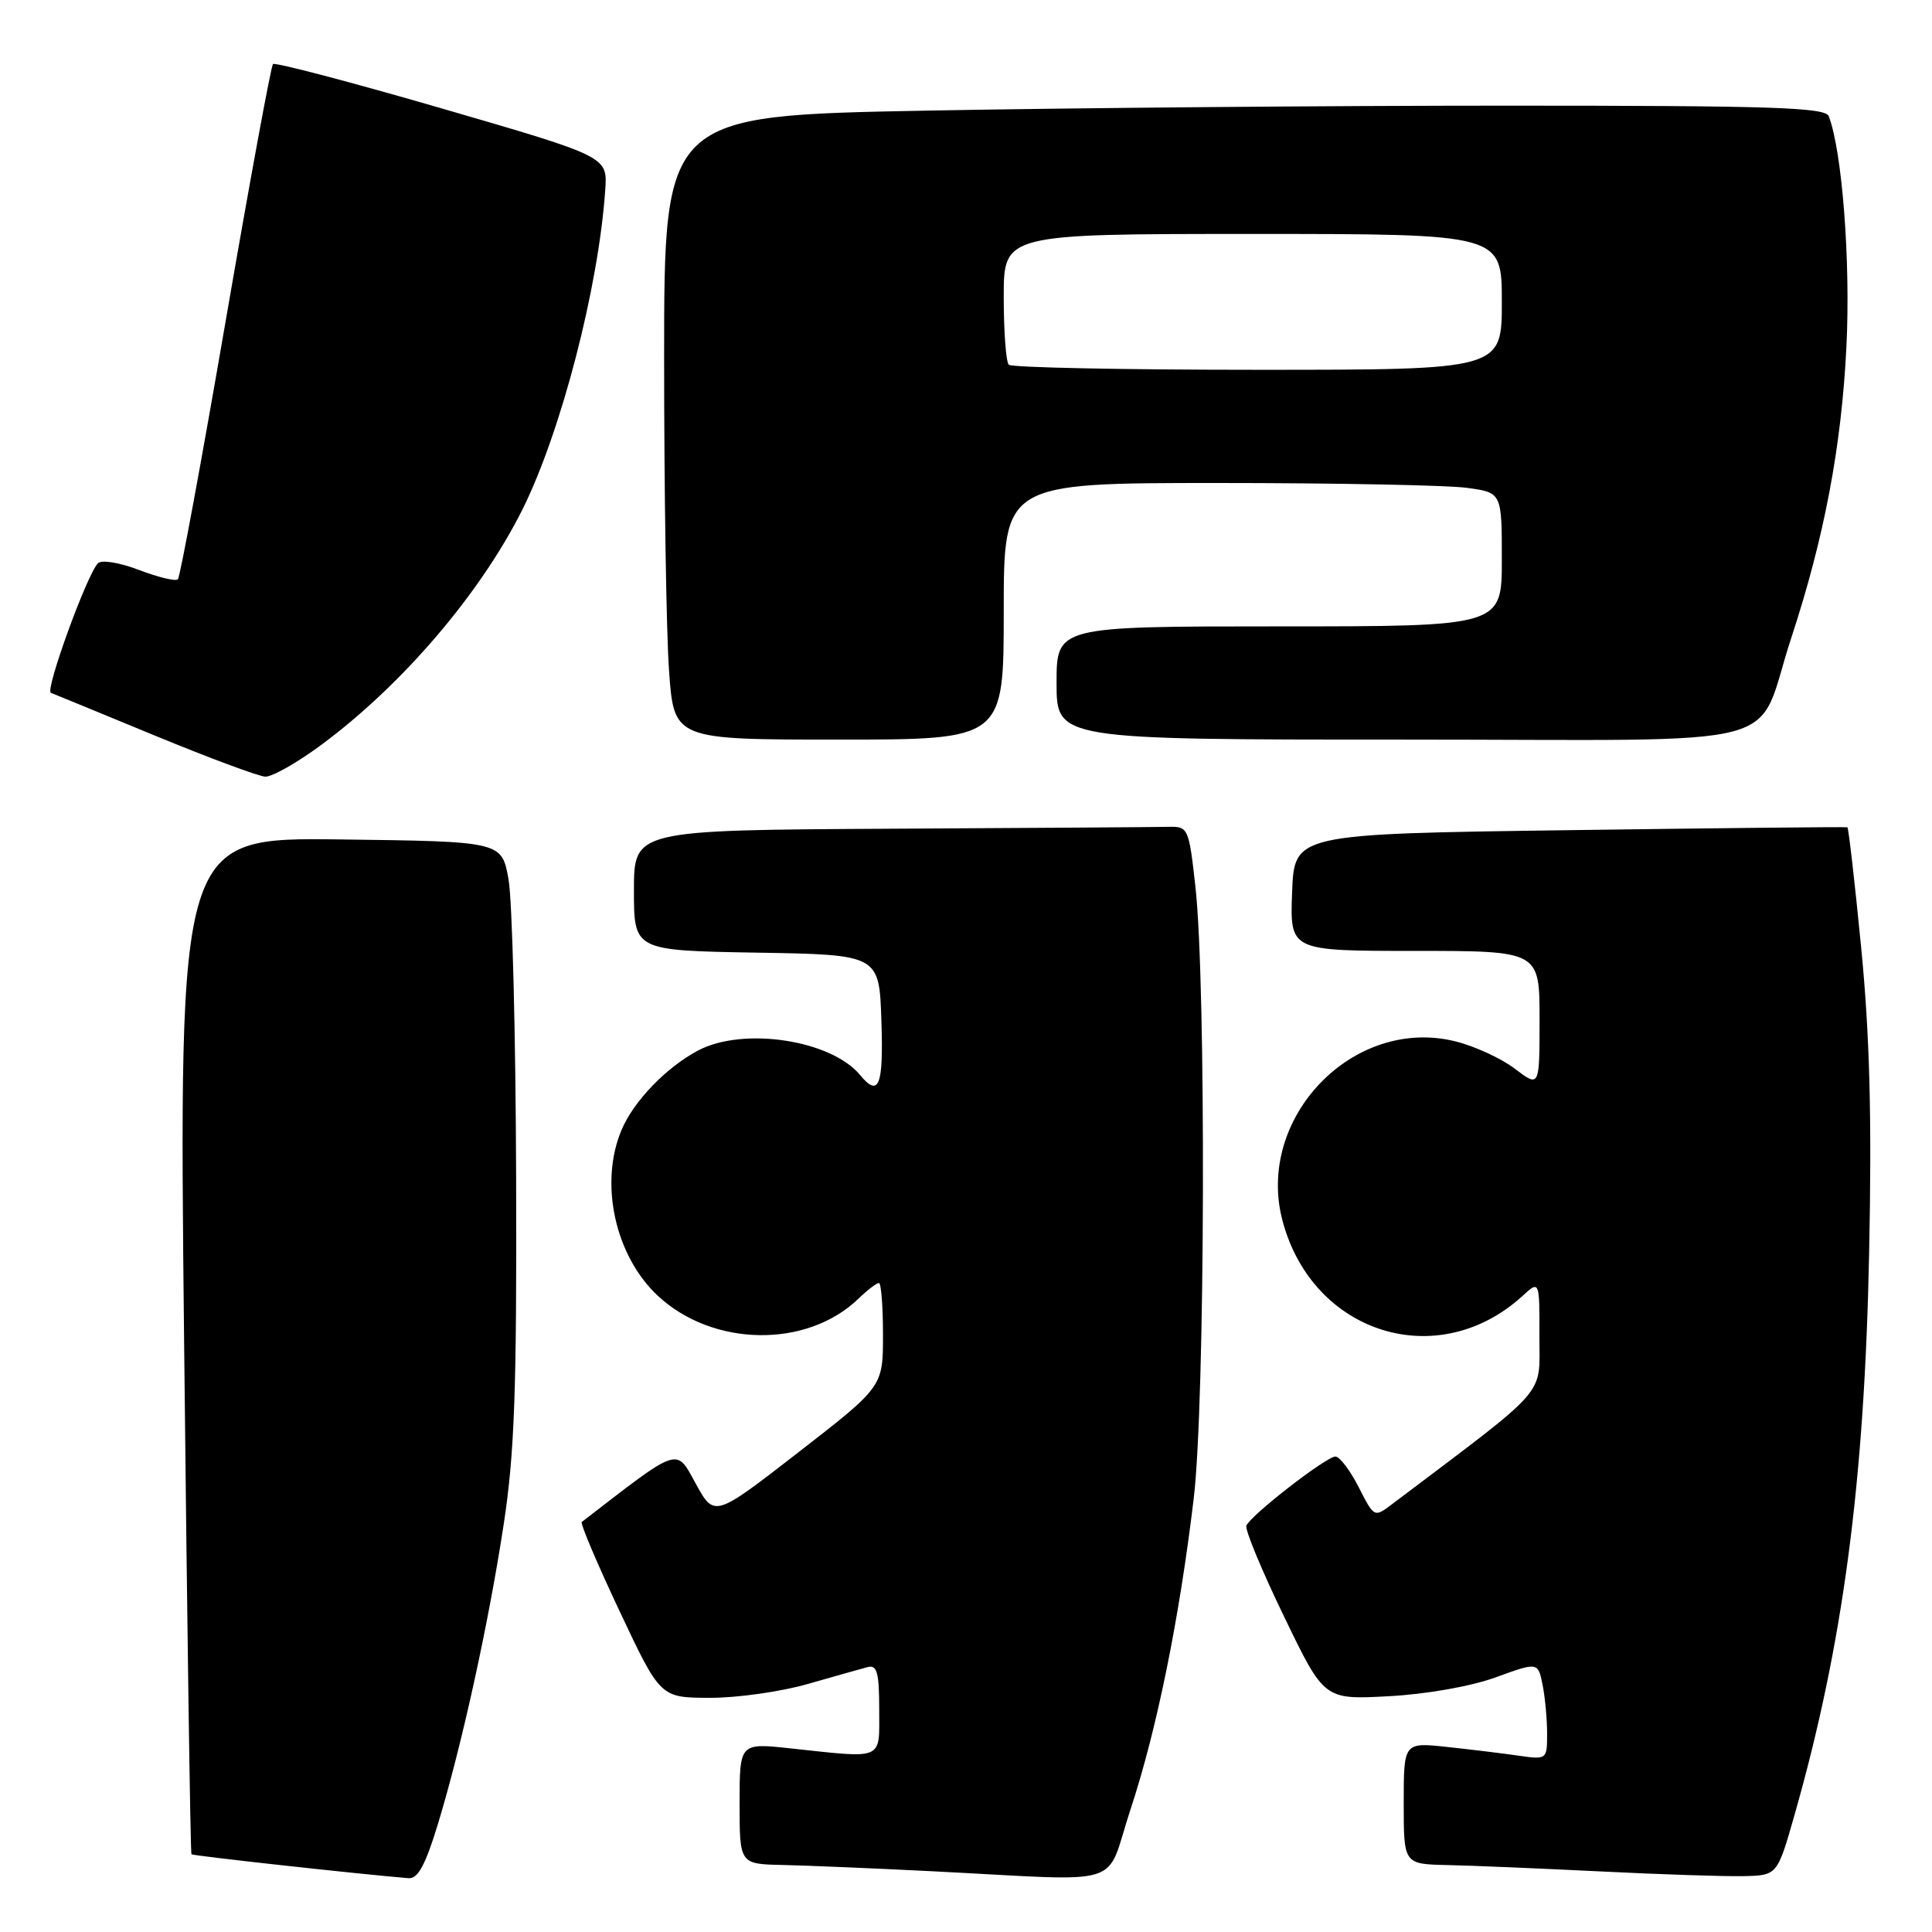 <?xml version="1.0" encoding="UTF-8" standalone="no"?>
<!DOCTYPE svg PUBLIC "-//W3C//DTD SVG 1.1//EN" "http://www.w3.org/Graphics/SVG/1.1/DTD/svg11.dtd" >
<svg xmlns="http://www.w3.org/2000/svg" xmlns:xlink="http://www.w3.org/1999/xlink" version="1.1" viewBox="0 0 256 256">
 <g >
 <path fill="currentColor"
d=" M 58.01 241.75 C 61.19 231.29 64.72 215.24 66.74 202.00 C 68.18 192.56 68.48 184.31 68.39 156.00 C 68.33 137.03 67.88 119.25 67.38 116.50 C 66.48 111.50 66.48 111.50 45.08 111.23 C 23.68 110.96 23.68 110.96 24.40 178.20 C 24.79 215.19 25.23 245.56 25.37 245.70 C 25.58 245.91 47.98 248.37 54.15 248.87 C 55.37 248.97 56.38 247.09 58.01 241.75 Z  M 149.80 239.75 C 153.29 229.19 156.28 214.46 158.18 198.50 C 159.69 185.90 159.83 130.30 158.40 117.50 C 157.52 109.63 157.45 109.50 154.75 109.56 C 153.24 109.60 136.70 109.71 118.00 109.81 C 84.00 110.00 84.00 110.00 84.00 117.98 C 84.00 125.95 84.00 125.95 100.25 126.23 C 116.50 126.50 116.50 126.50 116.79 135.25 C 117.08 143.93 116.46 145.47 113.95 142.43 C 110.08 137.78 98.44 136.03 92.48 139.21 C 88.26 141.45 83.97 145.91 82.36 149.72 C 79.38 156.77 81.49 166.41 87.17 171.70 C 94.43 178.48 106.87 178.68 113.71 172.12 C 114.92 170.95 116.16 170.00 116.46 170.00 C 116.76 170.00 117.00 173.09 117.00 176.87 C 117.00 183.74 117.00 183.74 105.83 192.41 C 94.66 201.08 94.66 201.08 92.19 196.59 C 89.54 191.77 90.19 191.55 77.09 201.67 C 76.86 201.84 79.11 207.15 82.09 213.47 C 87.50 224.95 87.50 224.95 94.02 224.97 C 97.61 224.99 103.46 224.16 107.02 223.14 C 110.58 222.12 114.17 221.11 115.00 220.89 C 116.21 220.58 116.50 221.66 116.50 226.50 C 116.50 233.35 117.27 233.01 104.75 231.67 C 98.00 230.94 98.00 230.94 98.00 238.97 C 98.00 247.00 98.00 247.00 103.75 247.12 C 106.91 247.19 115.80 247.56 123.50 247.95 C 149.77 249.27 146.30 250.35 149.80 239.75 Z  M 237.78 240.50 C 244.21 217.93 247.06 196.48 247.67 166.00 C 248.04 148.10 247.75 137.22 246.62 125.62 C 245.77 116.89 244.94 109.69 244.79 109.62 C 244.63 109.55 228.07 109.72 208.00 110.00 C 171.50 110.50 171.50 110.50 171.21 118.25 C 170.92 126.00 170.92 126.00 187.46 126.00 C 204.00 126.00 204.00 126.00 204.00 135.05 C 204.00 144.10 204.00 144.10 200.75 141.63 C 198.96 140.26 195.43 138.63 192.90 138.00 C 179.33 134.58 166.27 148.15 169.96 161.83 C 173.98 176.78 190.57 181.93 201.75 171.71 C 204.00 169.65 204.00 169.65 203.98 177.08 C 203.96 185.19 205.55 183.38 184.47 199.30 C 182.09 201.10 182.09 201.10 180.03 197.05 C 178.89 194.82 177.51 193.00 176.95 193.00 C 175.73 193.00 165.64 200.83 165.15 202.17 C 164.95 202.69 167.19 208.10 170.13 214.17 C 175.46 225.22 175.46 225.22 183.98 224.76 C 188.95 224.50 194.86 223.46 198.15 222.27 C 203.79 220.22 203.79 220.22 204.40 223.24 C 204.73 224.89 205.00 227.81 205.00 229.71 C 205.00 233.14 204.96 233.17 201.25 232.64 C 199.19 232.34 194.91 231.82 191.75 231.48 C 186.00 230.86 186.00 230.86 186.00 238.93 C 186.00 247.00 186.00 247.00 191.75 247.13 C 194.91 247.19 204.03 247.58 212.00 247.97 C 219.97 248.37 228.53 248.65 231.00 248.60 C 235.50 248.50 235.50 248.50 237.78 240.50 Z  M 42.64 98.65 C 53.39 90.67 63.69 78.59 69.23 67.50 C 74.35 57.22 79.32 38.07 80.20 25.13 C 80.50 20.75 80.50 20.75 58.58 14.38 C 46.52 10.88 36.44 8.23 36.17 8.49 C 35.91 8.76 33.08 24.11 29.89 42.61 C 26.70 61.10 23.86 76.48 23.57 76.76 C 23.28 77.05 20.97 76.50 18.44 75.53 C 15.85 74.54 13.46 74.15 12.98 74.63 C 11.52 76.11 5.94 91.48 6.74 91.80 C 7.16 91.96 13.35 94.51 20.50 97.46 C 27.65 100.41 34.24 102.86 35.14 102.91 C 36.04 102.96 39.42 101.04 42.64 98.65 Z  M 133.00 81.00 C 133.00 64.00 133.00 64.00 161.36 64.00 C 176.96 64.00 191.81 64.29 194.36 64.64 C 199.00 65.27 199.00 65.27 199.00 74.14 C 199.00 83.00 199.00 83.00 169.50 83.00 C 140.00 83.00 140.00 83.00 140.00 90.50 C 140.00 98.00 140.00 98.00 185.97 98.00 C 238.67 98.00 232.37 99.65 237.36 84.50 C 241.73 71.21 244.01 59.16 244.66 45.94 C 245.22 34.66 244.10 20.03 242.32 15.40 C 241.87 14.23 234.86 14.00 199.56 14.00 C 176.33 14.00 141.73 14.30 122.66 14.66 C 88.00 15.32 88.00 15.32 88.00 47.51 C 88.00 65.21 88.29 83.81 88.65 88.85 C 89.30 98.00 89.30 98.00 111.15 98.00 C 133.00 98.00 133.00 98.00 133.00 81.00 Z  M 133.67 48.33 C 133.30 47.97 133.00 43.92 133.00 39.33 C 133.00 31.00 133.00 31.00 166.00 31.00 C 199.00 31.00 199.00 31.00 199.00 40.00 C 199.00 49.00 199.00 49.00 166.67 49.00 C 148.88 49.00 134.03 48.70 133.67 48.33 Z "/>
</g>
</svg>